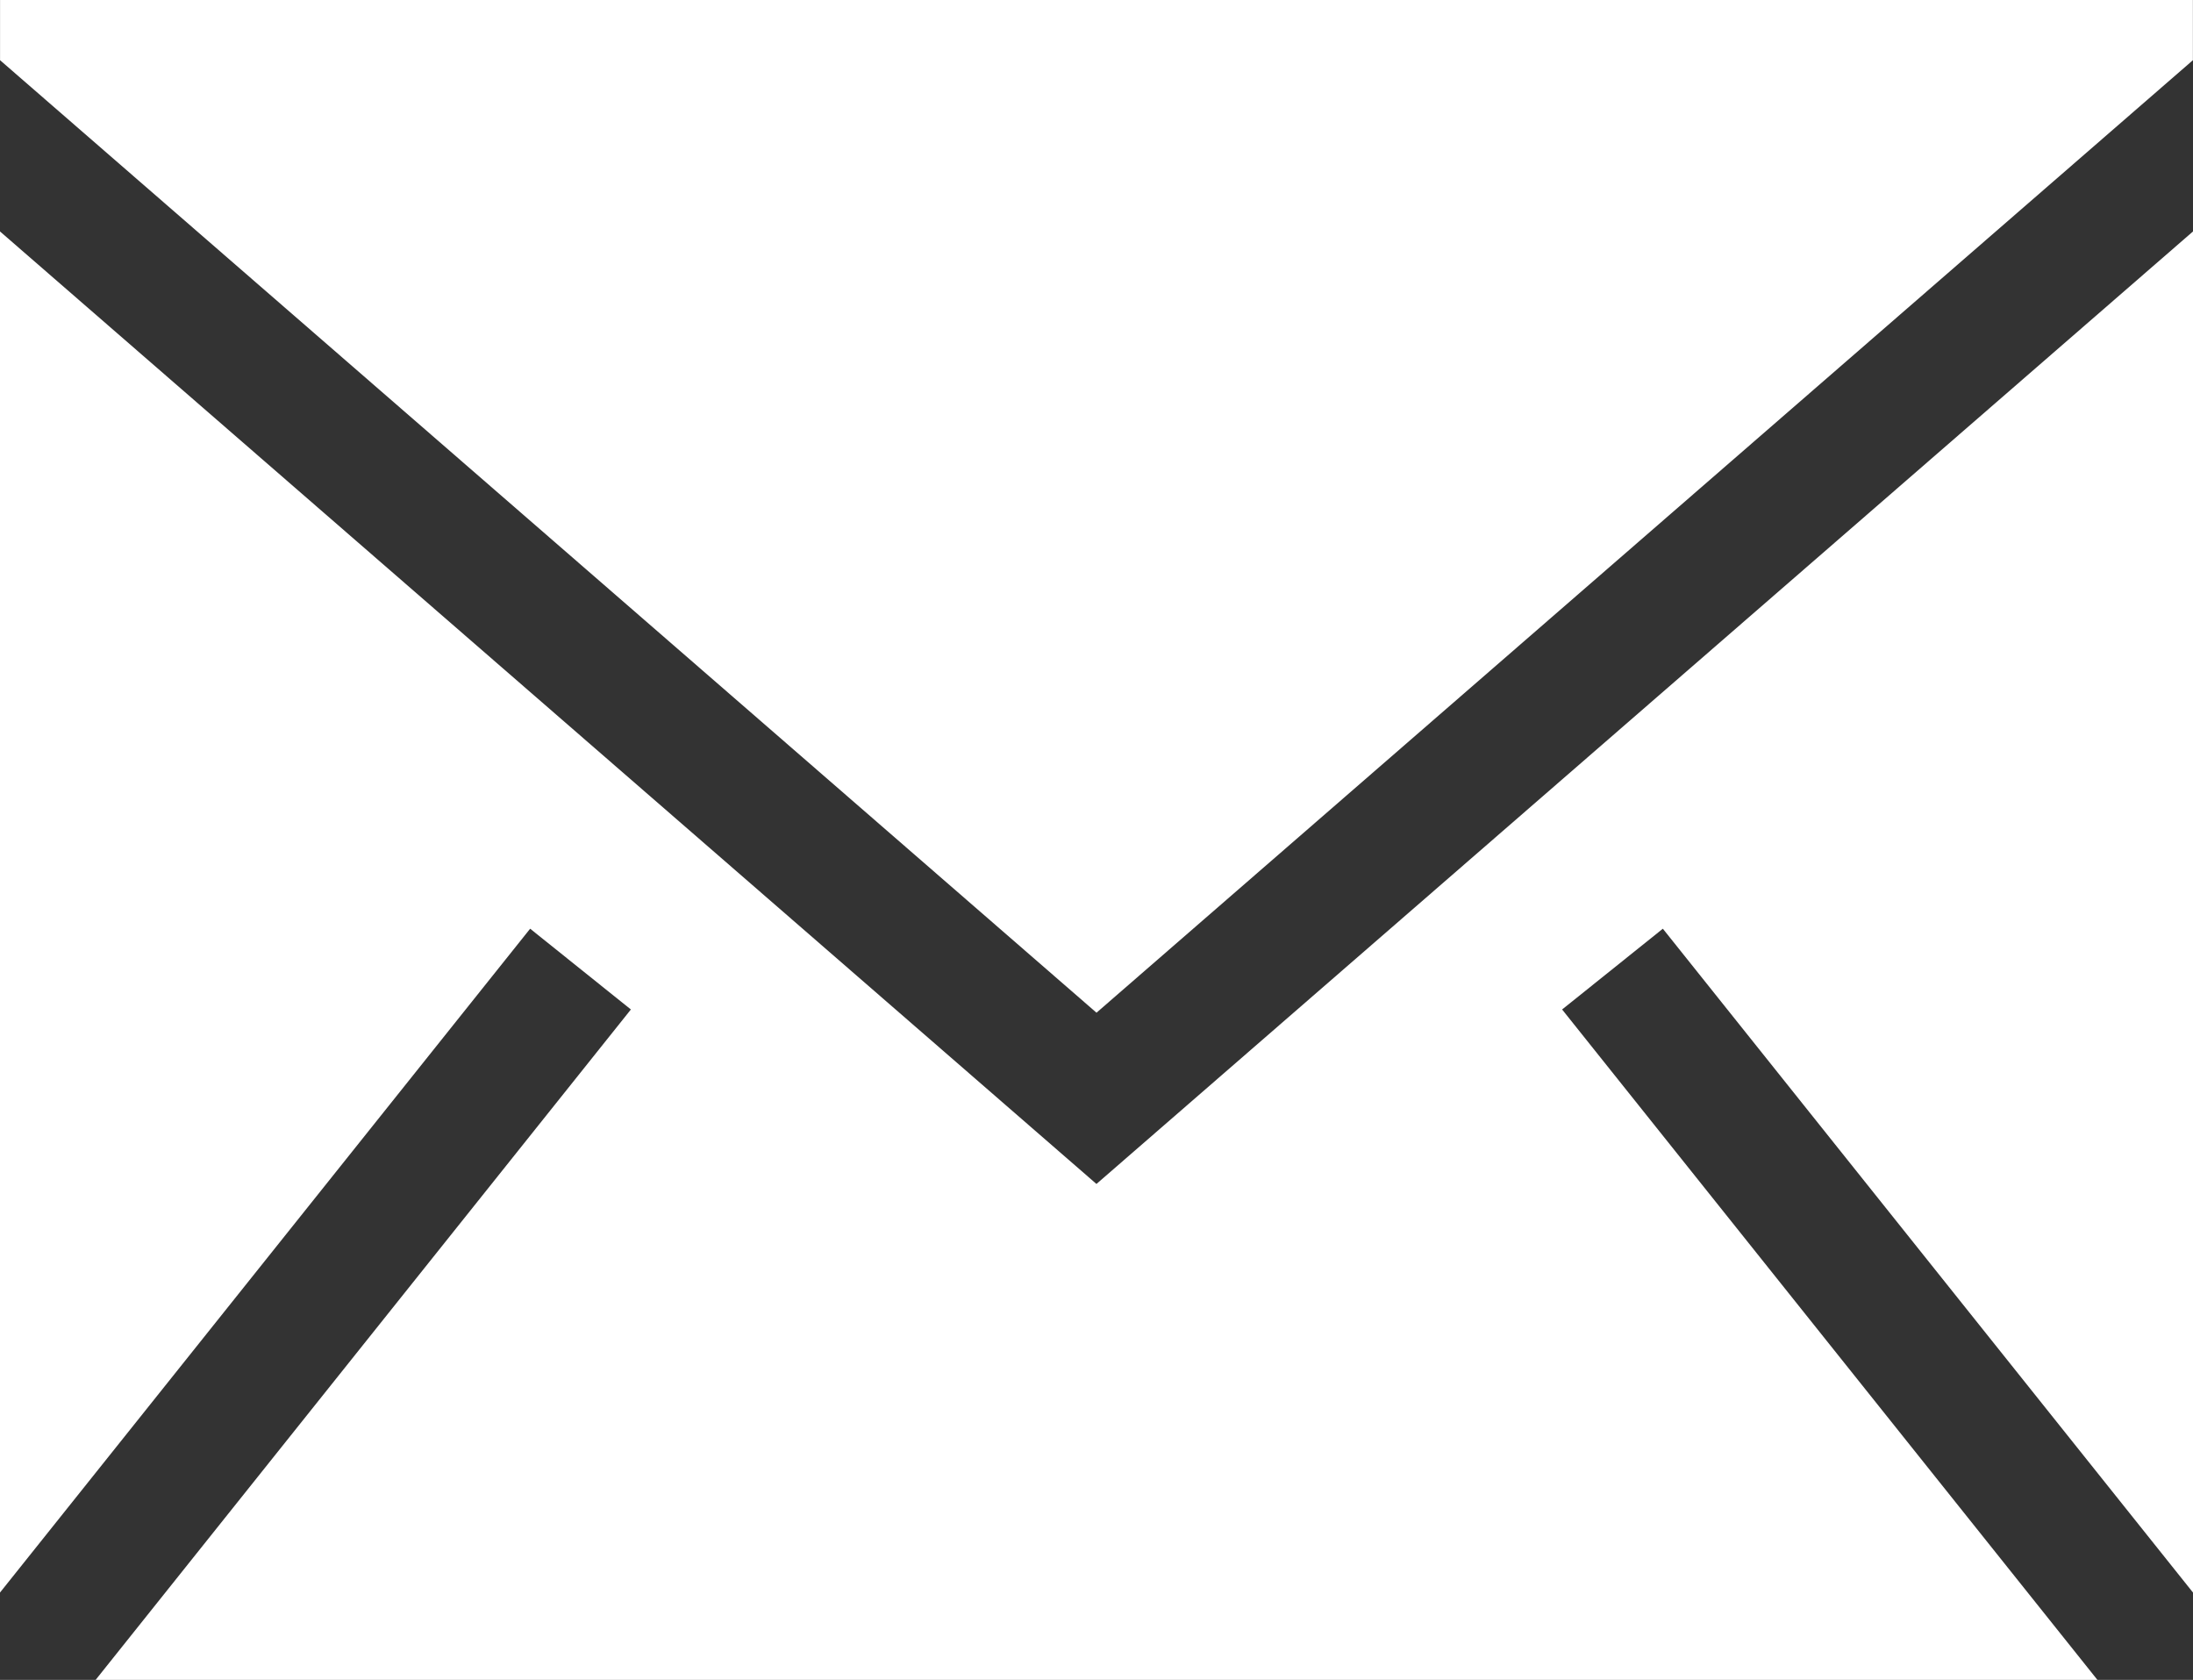 <svg width="47" height="36" viewBox="0 0 47 36" fill="none" xmlns="http://www.w3.org/2000/svg">
<rect x="0" y="0" width="47" height="36" fill="#333333" stroke="none"/>
<path fill-rule="evenodd" clip-rule="evenodd" d="M47 4.96V34.128L35.638 19.902L33.479 21.633L44.952 36H2.049L13.521 21.633L11.362 19.902L0 34.128V4.96L23.499 25.372L47 4.96ZM46.998 0V1.29L23.5 21.702L0.001 1.29V0H46.998Z" fill="white"/>
</svg>
